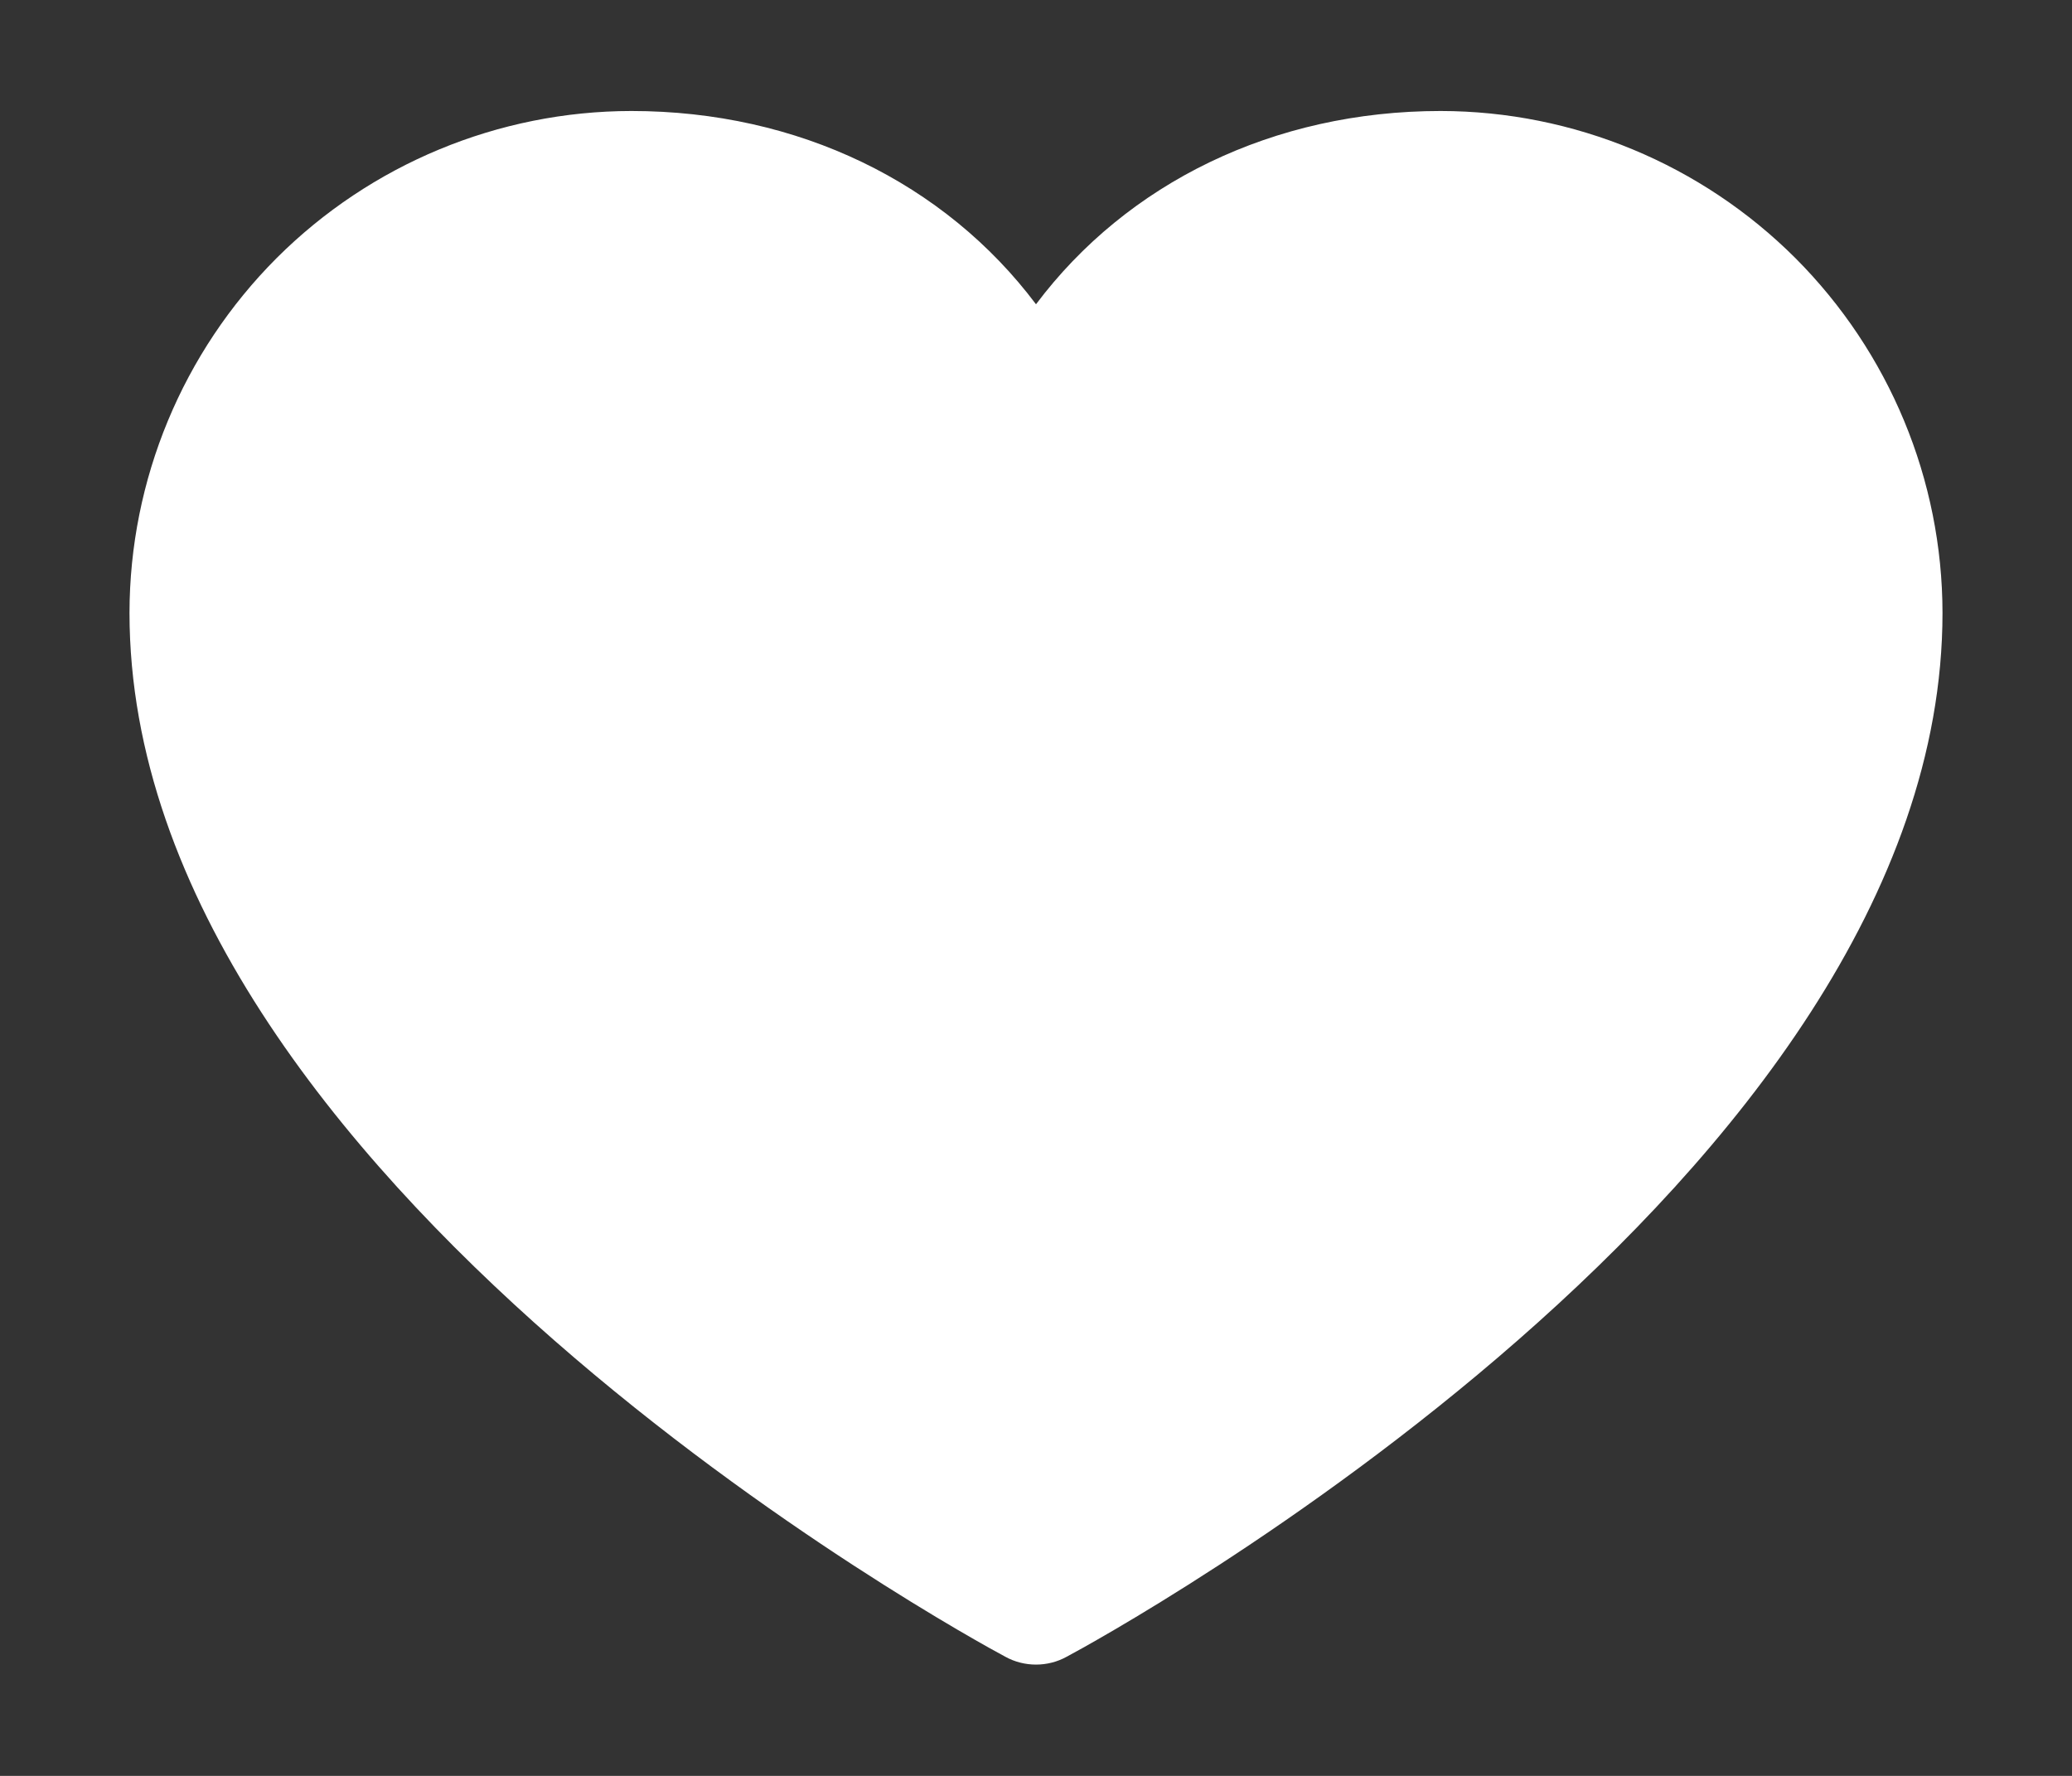 <svg width="14" height="12" viewBox="0 0 14 12" fill="none" xmlns="http://www.w3.org/2000/svg">
<rect x="0" y="0" width="14" height="12" fill="#333333" stroke="none"/>
<path d="M13.125 4.141C13.125 7.969 7.449 11.067 7.207 11.195C7.144 11.23 7.072 11.248 7 11.248C6.928 11.248 6.856 11.23 6.793 11.195C6.551 11.067 0.875 7.969 0.875 4.141C0.876 3.242 1.234 2.38 1.869 1.744C2.505 1.109 3.367 0.751 4.266 0.75C5.395 0.75 6.384 1.236 7 2.056C7.616 1.236 8.605 0.75 9.734 0.75C10.633 0.751 11.495 1.109 12.131 1.744C12.766 2.38 13.124 3.242 13.125 4.141Z" fill="white"/>
</svg>
